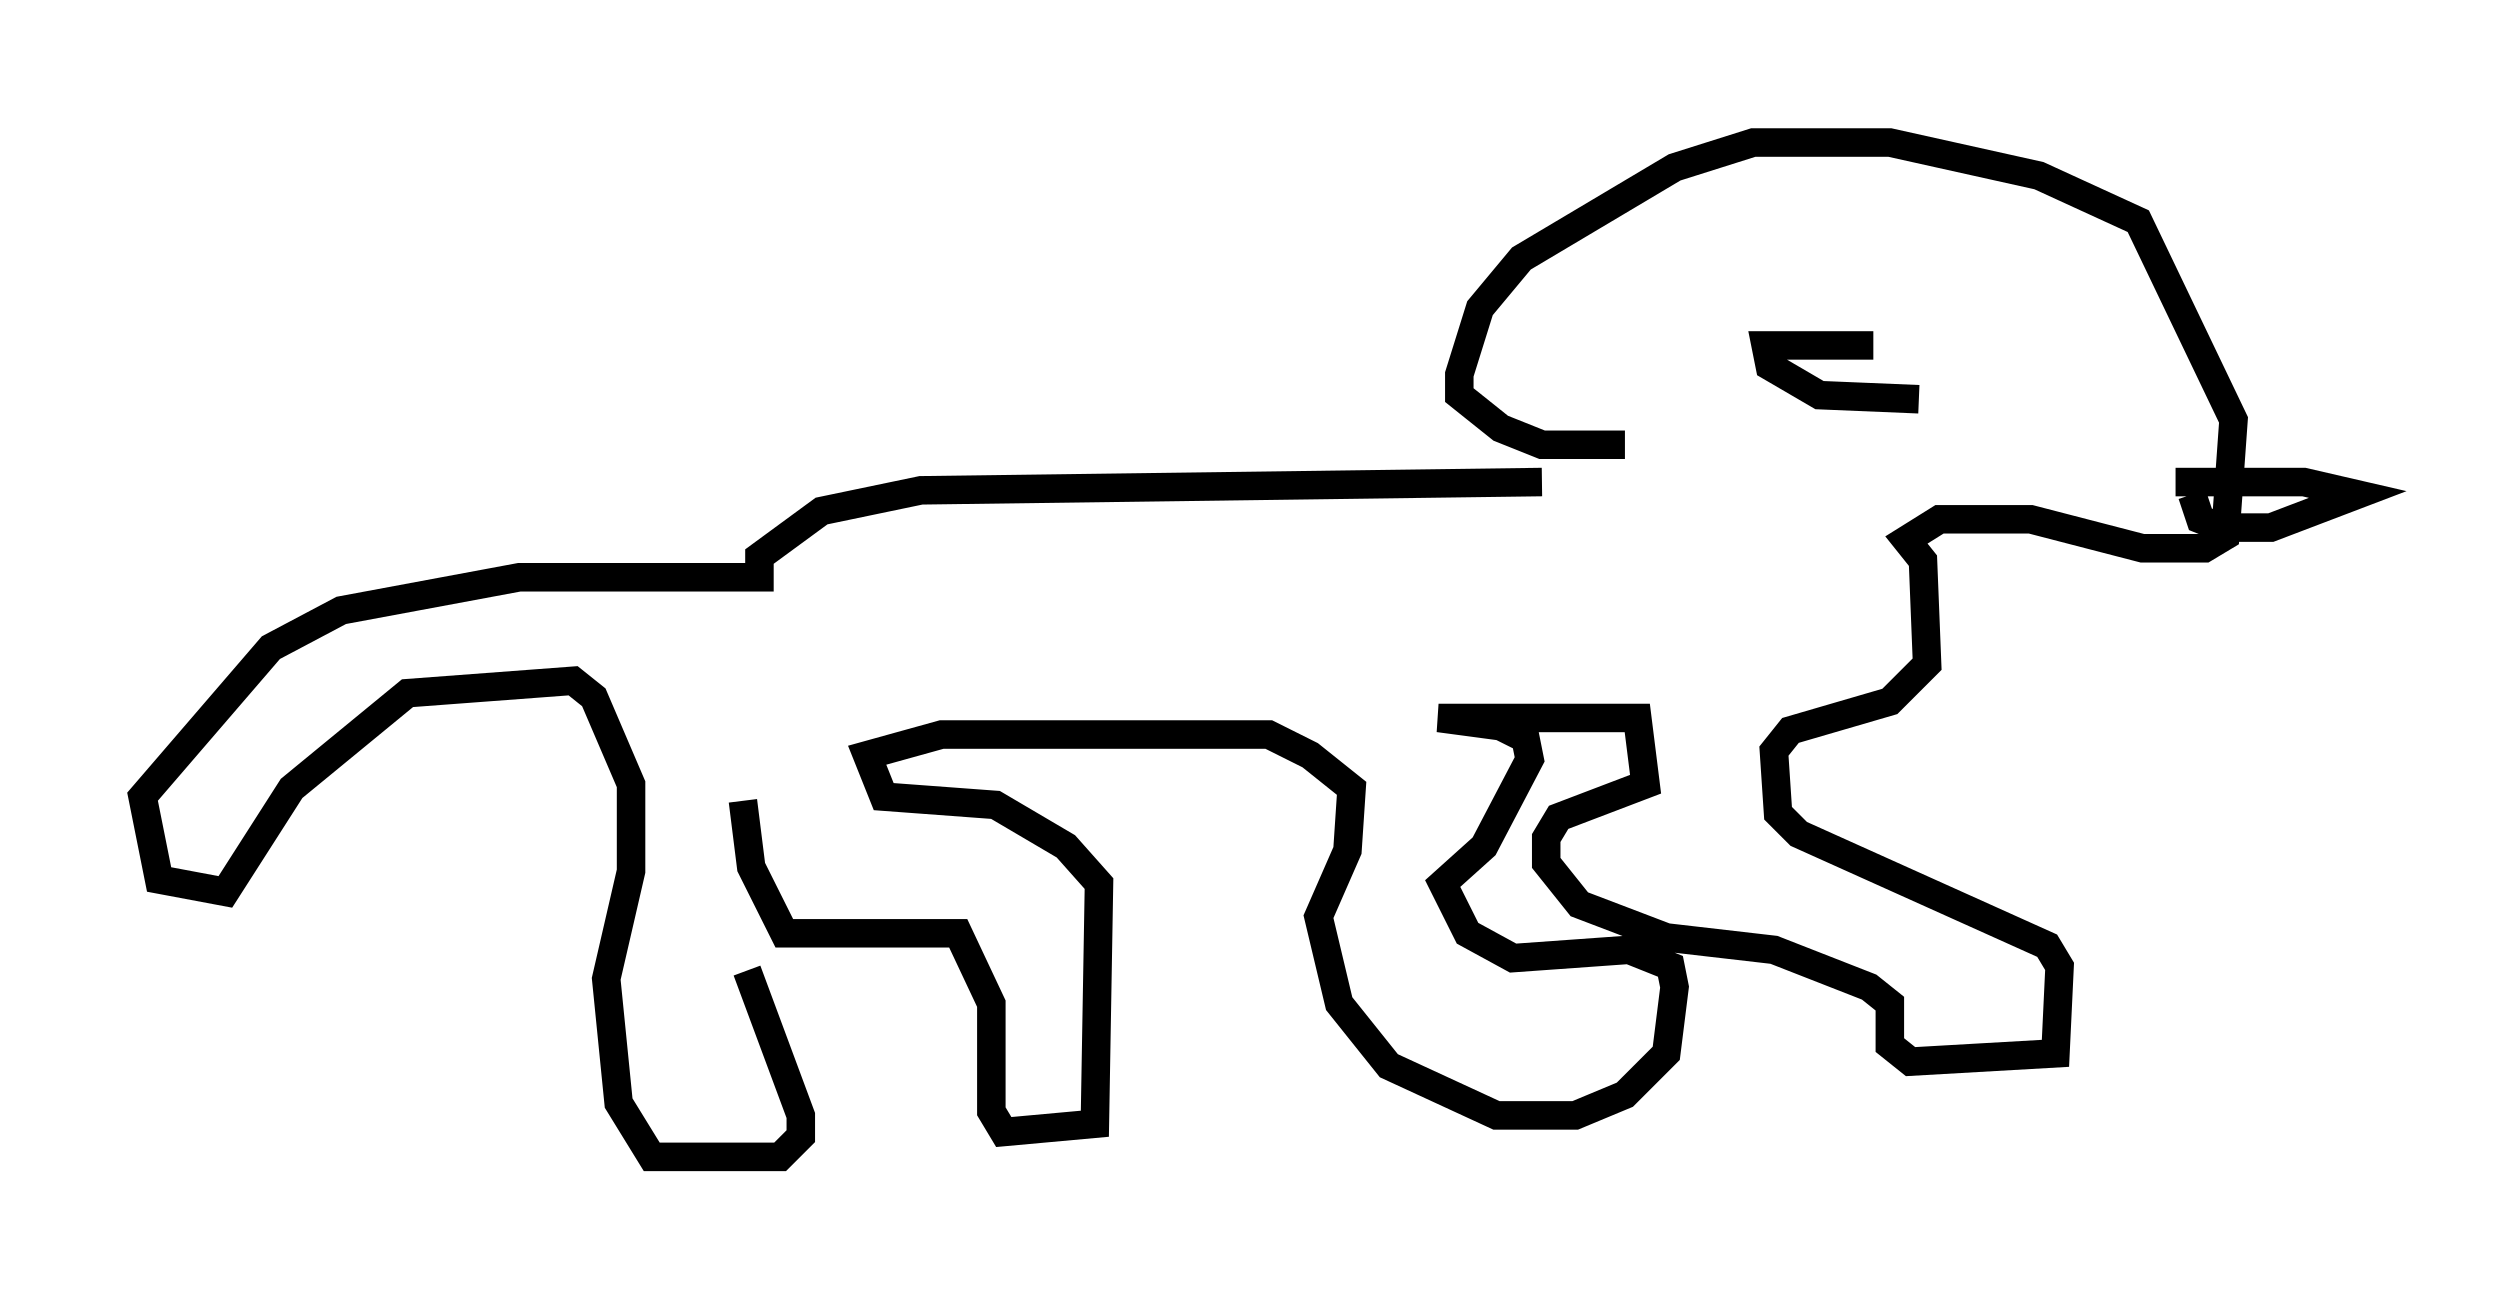 <?xml version="1.0" encoding="utf-8" ?>
<svg baseProfile="full" height="45.587" version="1.1" width="87.709" xmlns="http://www.w3.org/2000/svg" xmlns:ev="http://www.w3.org/2001/xml-events" xmlns:xlink="http://www.w3.org/1999/xlink"><defs /><rect fill="white" height="45.587" width="87.709" x="0" y="0" /><path d="M26.352, 27.369 m-0.145, 6.682 l1.888, 5.084 0.0, 0.726 l-0.726, 0.726 -4.503, 0.0 l-1.162, -1.888 -0.436, -4.358 l0.872, -3.777 0.0, -3.05 l-1.307, -3.05 -0.726, -0.581 l-5.81, 0.436 -4.067, 3.341 l-2.324, 3.631 -2.324, -0.436 l-0.581, -2.905 4.503, -5.229 l2.469, -1.307 6.246, -1.162 l8.425, 0.0 0.0, -0.726 l2.179, -1.598 3.486, -0.726 l21.788, -0.291 m-28.033, 11.184 l0.291, 2.324 1.162, 2.324 l6.101, 0.0 1.162, 2.469 l0.0, 3.777 0.436, 0.726 l3.196, -0.291 0.145, -8.425 l-1.162, -1.307 -2.469, -1.453 l-3.922, -0.291 -0.581, -1.453 l2.615, -0.726 11.475, 0.0 l1.453, 0.726 1.453, 1.162 l-0.145, 2.179 -1.017, 2.324 l0.726, 3.05 1.743, 2.179 l3.777, 1.743 2.76, 0.0 l1.743, -0.726 1.453, -1.453 l0.291, -2.324 -0.145, -0.726 l-1.453, -0.581 -4.067, 0.291 l-1.598, -0.872 -0.872, -1.743 l1.453, -1.307 1.598, -3.05 l-0.145, -0.726 -0.872, -0.436 l-2.179, -0.291 6.972, 0.0 l0.291, 2.324 -3.05, 1.162 l-0.436, 0.726 0.0, 0.872 l1.162, 1.453 3.05, 1.162 l3.777, 0.436 3.341, 1.307 l0.726, 0.581 0.0, 1.453 l0.726, 0.581 5.084, -0.291 l0.145, -3.05 -0.436, -0.726 l-8.715, -3.922 -0.726, -0.726 l-0.145, -2.179 0.581, -0.726 l3.486, -1.017 1.307, -1.307 l-0.145, -3.631 -0.581, -0.726 l1.162, -0.726 3.196, 0.0 l3.922, 1.017 2.179, 0.0 l0.726, -0.436 0.291, -4.067 l-3.341, -6.972 -3.486, -1.598 l-5.229, -1.162 -4.793, 0.0 l-2.76, 0.872 -5.374, 3.196 l-1.453, 1.743 -0.726, 2.324 l0.0, 0.726 1.453, 1.162 l1.453, 0.581 2.905, 0.0 m19.899, 1.743 l0.291, 0.872 0.726, 0.291 l1.743, 0.0 3.05, -1.162 l-1.888, -0.436 -4.503, 0.0 m-10.603, -4.793 l-3.777, 0.0 0.145, 0.726 l1.743, 1.017 3.486, 0.145 m2.469, -3.196 " fill="none" stroke="black" stroke-width="1" /></svg>